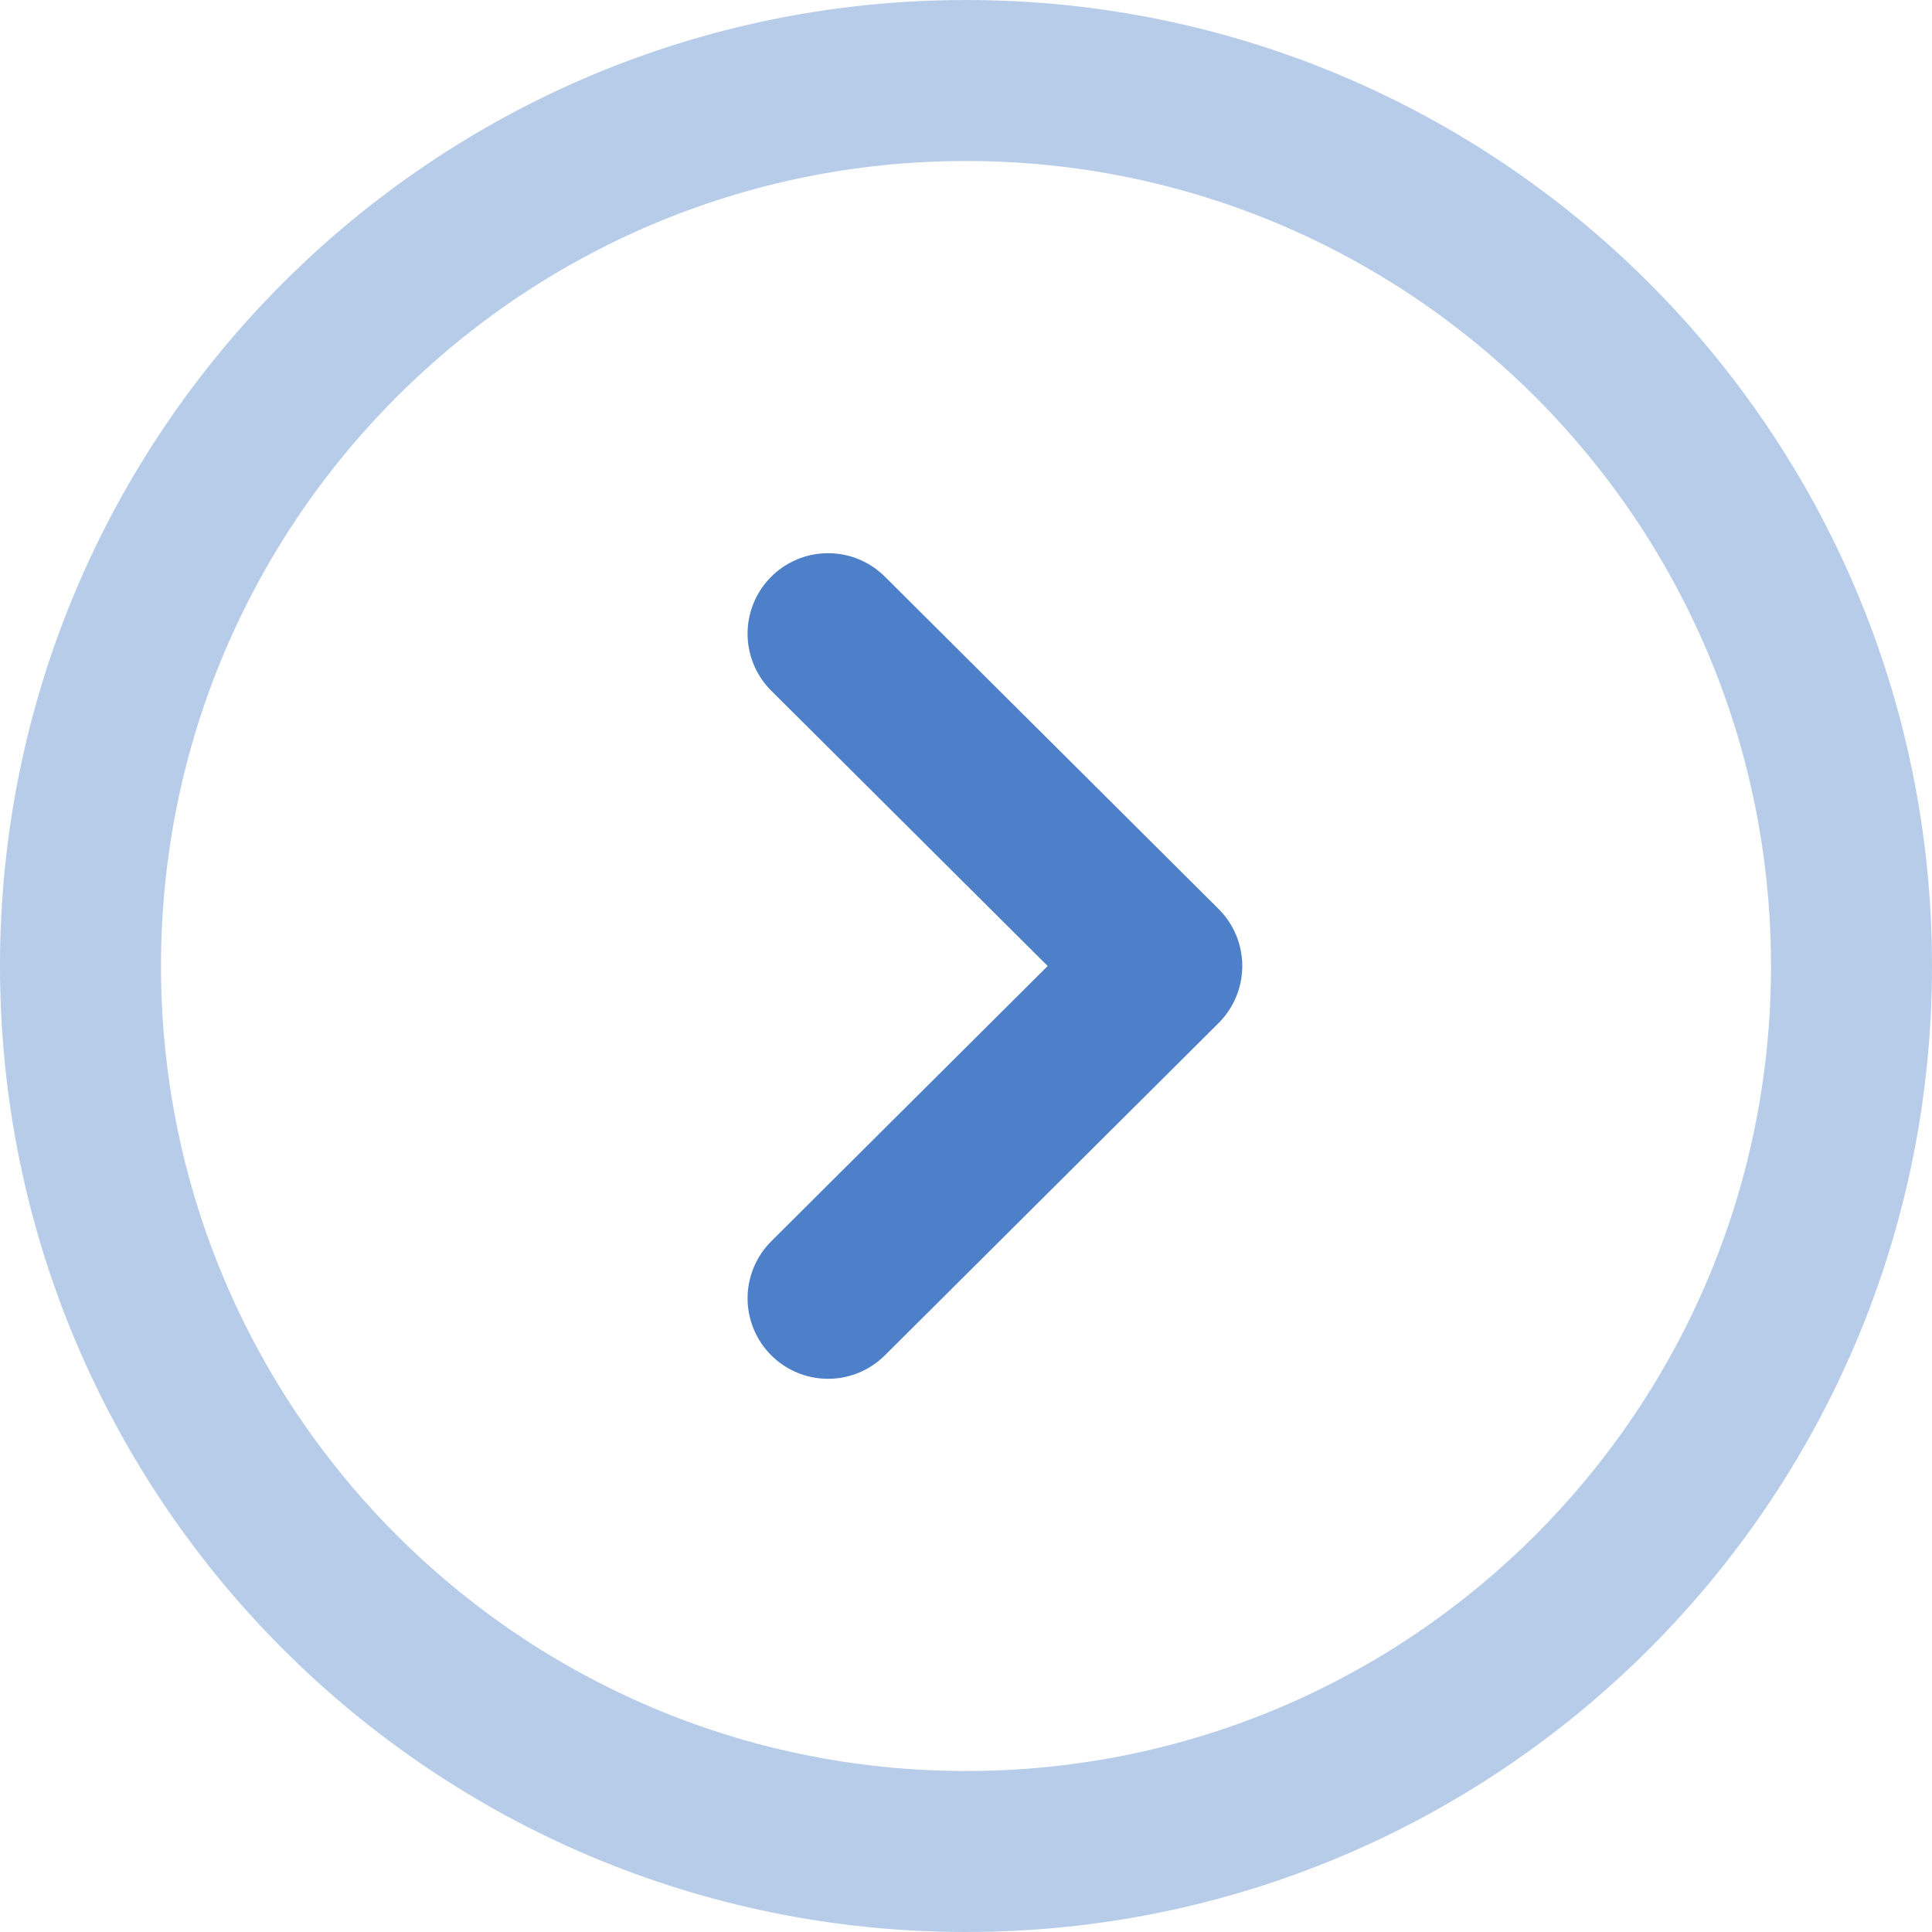 <svg width="18" height="18" viewBox="0 0 18 18" fill="none" xmlns="http://www.w3.org/2000/svg">
<g id="Iconly/Two-tone/Arrow---Left-Circle">
<g id="Arrow---Left-Circle">
<path id="Stroke-1" opacity="0.4" fill-rule="evenodd" clip-rule="evenodd" d="M9 17.25C13.556 17.25 17.25 13.557 17.25 9C17.25 4.444 13.556 0.75 9 0.75C4.444 0.75 0.75 4.444 0.75 9C0.75 13.557 4.444 17.25 9 17.25Z" stroke="#4D80C9" stroke-width="1.5" stroke-linecap="round" stroke-linejoin="round"/>
<path id="Stroke-3" d="M7.715 12.096L10.824 9L7.715 5.904" stroke="#4D80C9" stroke-width="1.5" stroke-linecap="round" stroke-linejoin="round"/>
</g>
</g>
</svg>
